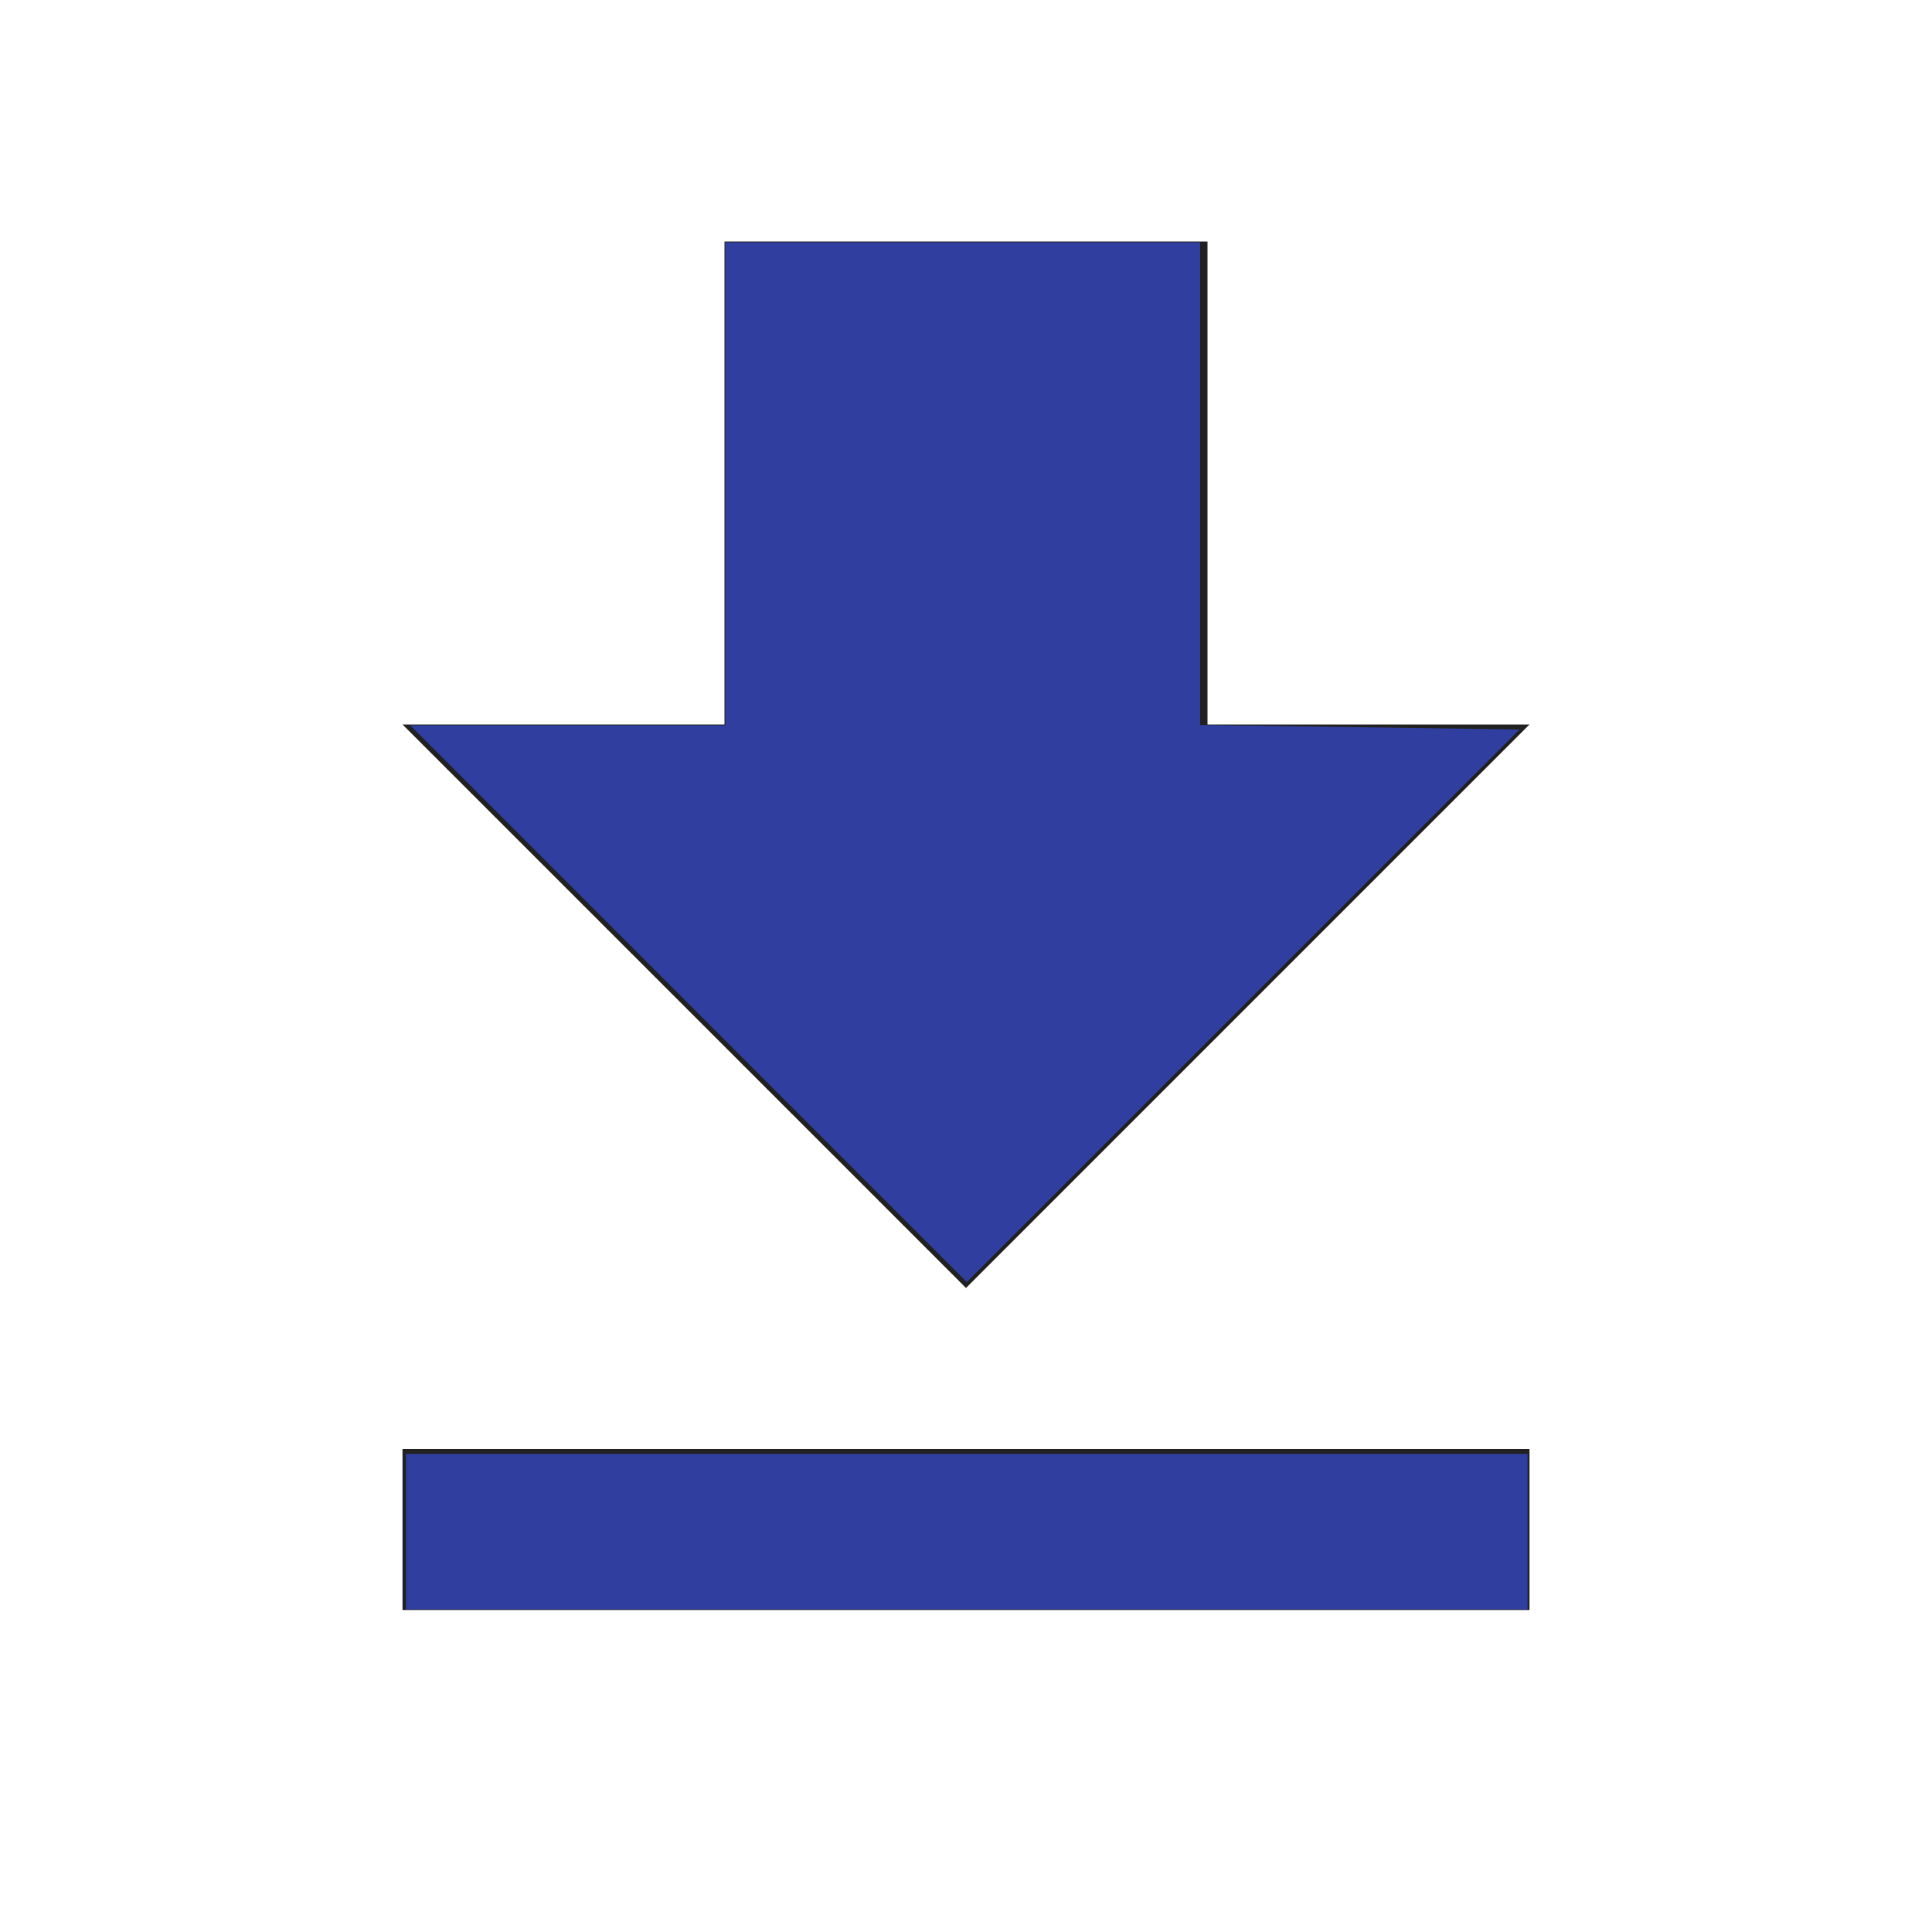 <?xml version="1.0" encoding="UTF-8" standalone="no"?>
<svg
   xmlns:dc="http://purl.org/dc/elements/1.1/"
   xmlns:cc="http://creativecommons.org/ns#"
   xmlns:rdf="http://www.w3.org/1999/02/22-rdf-syntax-ns#"
   xmlns:svg="http://www.w3.org/2000/svg"
   xmlns="http://www.w3.org/2000/svg"
   xmlns:sodipodi="http://sodipodi.sourceforge.net/DTD/sodipodi-0.dtd"
   xmlns:inkscape="http://www.inkscape.org/namespaces/inkscape"
   version="1.1"
   width="24"
   height="24"
   viewBox="0 0 24 24"
   id="svg4"
   sodipodi:docname="download.svg"
   inkscape:version="0.92.3 (2405546, 2018-03-11)">
  <defs
     id="defs8" />
  <sodipodi:namedview
     pagecolor="#ffffff"
     bordercolor="#666666"
     borderopacity="1"
     objecttolerance="10"
     gridtolerance="10"
     guidetolerance="10"
     inkscape:pageopacity="0"
     inkscape:pageshadow="2"
     inkscape:window-width="1920"
     inkscape:window-height="1001"
     id="namedview6"
     showgrid="false"
     inkscape:zoom="9.8333333"
     inkscape:cx="12"
     inkscape:cy="12"
     inkscape:window-x="-9"
     inkscape:window-y="-9"
     inkscape:window-maximized="1"
     inkscape:current-layer="svg4" />
  <path
     fill="#212121"
     d="M5,20H19V18H5M19,9H15V3H9V9H5L12,16L19,9Z"
     id="path2" />
  <path
     style="opacity:0;fill:#303f9f;fill-opacity:1;stroke-width:0.01;stroke-miterlimit:4;stroke-dasharray:none"
     d="M 8.553,12.468 5.096,9.01 h 1.957 1.957 v -3 -3 h 2.949 2.949 v 2.998 2.998 l 1.984,0.028 1.984,0.028 -3.433,3.432 -3.433,3.432 z"
     id="path851"
     inkscape:connector-curvature="0" />
  <path
     style="opacity:0;fill:#303f9f;fill-opacity:1;stroke-width:0.01;stroke-miterlimit:4;stroke-dasharray:none"
     d="M 8.553,12.468 5.096,9.01 h 1.957 1.957 v -3 -3 h 2.949 2.949 v 2.998 2.998 l 1.984,0.028 1.984,0.028 -3.433,3.432 -3.433,3.432 z"
     id="path853"
     inkscape:connector-curvature="0" />
  <path
     style="opacity:0;fill:#303f9f;fill-opacity:1;stroke-width:0.01;stroke-miterlimit:4;stroke-dasharray:none"
     d="M 8.553,12.468 5.096,9.01 h 1.957 1.957 v -3 -3 h 2.949 2.949 v 2.998 2.998 l 1.984,0.028 1.984,0.028 -3.433,3.432 -3.433,3.432 z"
     id="path855"
     inkscape:connector-curvature="0" />
  <path
     style="opacity:0;fill:#303f9f;fill-opacity:1;stroke-width:0.01;stroke-miterlimit:4;stroke-dasharray:none"
     d="m 5.044,19.027 v -0.966 h 6.966 6.966 v 0.966 0.966 H 12.01 5.044 Z"
     id="path857"
     inkscape:connector-curvature="0" />
  <path
     style="opacity:0;fill:#303f9f;fill-opacity:1;stroke-width:0.01;stroke-miterlimit:4;stroke-dasharray:none"
     d="m 5.044,19.027 v -0.966 h 6.966 6.966 v 0.966 0.966 H 12.01 5.044 Z"
     id="path859"
     inkscape:connector-curvature="0" />
  <path
     style="opacity:0;fill:#303f9f;fill-opacity:1;stroke-width:0.01;stroke-miterlimit:4;stroke-dasharray:none"
     d="M 8.553,12.468 5.096,9.01 h 1.957 1.957 v -3 -3 h 2.949 2.949 v 2.998 2.998 l 1.984,0.028 1.984,0.028 -3.433,3.432 -3.433,3.432 z"
     id="path861"
     inkscape:connector-curvature="0" />
  <path
     style="opacity:0;fill:#303f9f;fill-opacity:1;stroke-width:0.01;stroke-miterlimit:4;stroke-dasharray:none"
     d="M 8.553,12.468 5.096,9.01 h 1.957 1.957 v -3 -3 h 2.949 2.949 v 2.998 2.998 l 1.984,0.028 1.984,0.028 -3.433,3.432 -3.433,3.432 z"
     id="path863"
     inkscape:connector-curvature="0" />
  <path
     style="opacity:0;fill:#303f9f;fill-opacity:1;stroke-width:0.01;stroke-miterlimit:4;stroke-dasharray:none"
     d="M 8.553,12.468 5.096,9.01 h 1.957 1.957 v -3 -3 h 2.949 2.949 v 2.998 2.998 l 1.984,0.028 1.984,0.028 -3.433,3.432 -3.433,3.432 z"
     id="path865"
     inkscape:connector-curvature="0" />
  <path
     style="opacity:1;fill:#303f9f;fill-opacity:1;stroke-width:0.01;stroke-miterlimit:4;stroke-dasharray:none"
     d="M 8.553,12.468 5.096,9.01 h 1.957 1.957 v -3 -3 h 2.949 2.949 v 2.998 2.998 l 1.984,0.028 1.984,0.028 -3.433,3.432 -3.433,3.432 z"
     id="path867"
     inkscape:connector-curvature="0" />
  <path
     style="opacity:1;fill:#303f9f;fill-opacity:1;stroke-width:0.01;stroke-miterlimit:4;stroke-dasharray:none"
     d="m 5.044,19.027 v -0.966 h 6.966 6.966 v 0.966 0.966 H 12.01 5.044 Z"
     id="path869"
     inkscape:connector-curvature="0" />
</svg>
